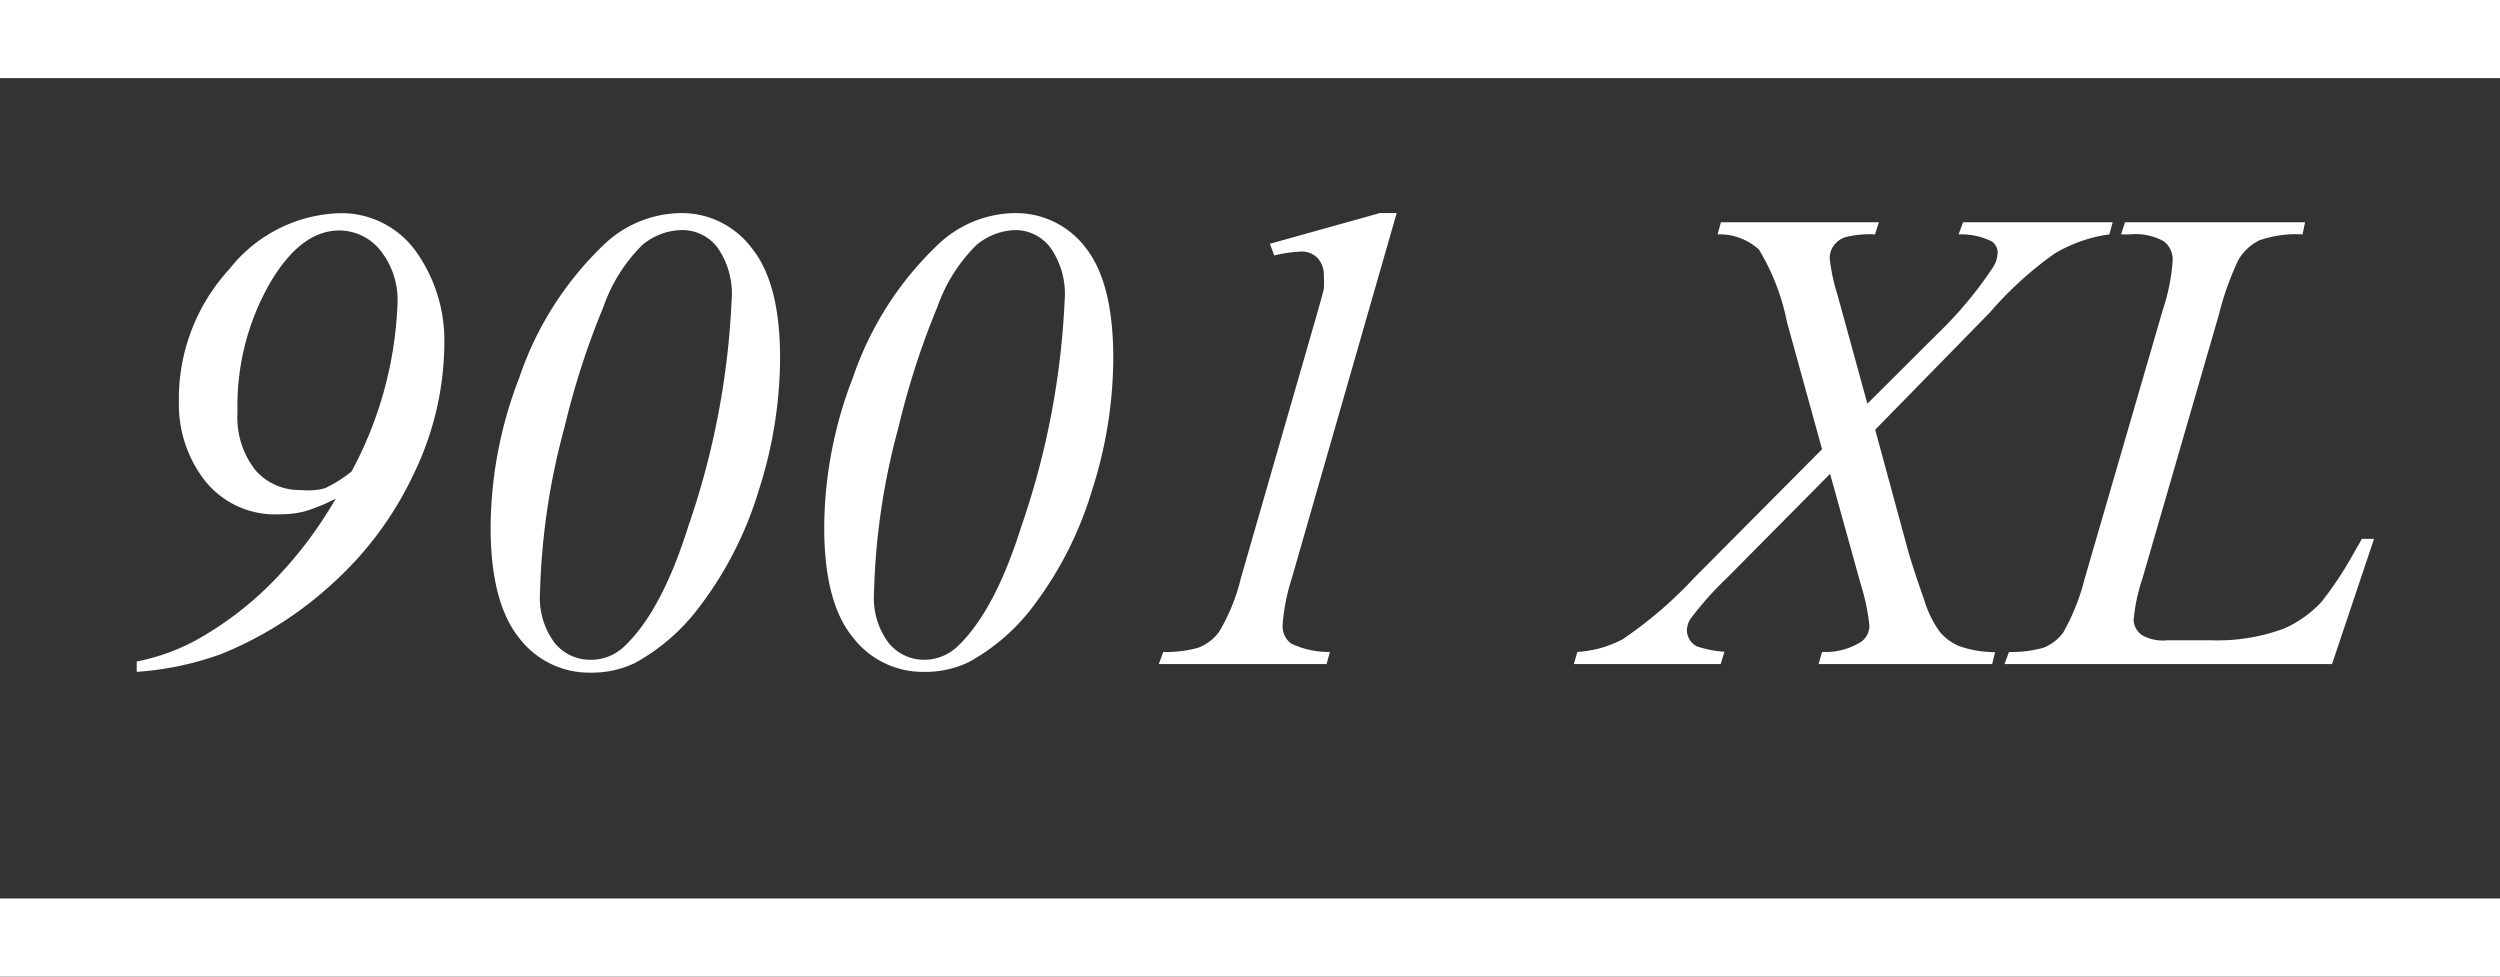 <svg id="Layer_1" data-name="Layer 1" xmlns="http://www.w3.org/2000/svg" viewBox="0 0 128 50"><rect x="0" y="0" width="128" height="50" fill="#333333" stroke="none"/><defs><style>.cls-1{fill:#fff;}.cls-2{isolation:isolate;}</style></defs><title>photo_guide-series</title><g id="Mobile"><g id="_99-Photo-Grid" data-name="99-Photo-Grid"><g id="Photo-Grid"><g id="Row-1"><g id="Photo-Tile-Copy-6"><g id="VIN"><g id="Icon---Series"><rect id="Rectangle-2097" class="cls-1" width="128" height="4"/><rect id="Rectangle-2097-Copy" class="cls-1" y="46" width="128" height="4"/><g id="Title-VIN" class="cls-2"><g class="cls-2"><path class="cls-1" d="M7,34.4V33.87a10.82,10.82,0,0,0,3-1.07,17.35,17.35,0,0,0,4-3.05,21.13,21.13,0,0,0,3.19-4.22,9.45,9.45,0,0,1-1.58.65,5,5,0,0,1-1.27.15,4.59,4.59,0,0,1-3.85-1.72,6.34,6.34,0,0,1-1.33-4,9.81,9.81,0,0,1,2.59-6.84,7.47,7.47,0,0,1,5.51-2.85,4.69,4.69,0,0,1,4.07,2,7.83,7.83,0,0,1,1.42,4.66,15.46,15.46,0,0,1-1.57,6.69,17.65,17.65,0,0,1-4.25,5.69,18.76,18.76,0,0,1-5.64,3.54A15.94,15.94,0,0,1,7,34.4ZM18,24.14a19.67,19.67,0,0,0,2.35-8.52,4.09,4.09,0,0,0-.89-2.82,2.71,2.71,0,0,0-2.08-1q-2,0-3.59,2.75a12.63,12.63,0,0,0-1.63,6.54,4.38,4.38,0,0,0,.93,3,3,3,0,0,0,2.33,1A3.43,3.43,0,0,0,16.63,25,6.64,6.64,0,0,0,18,24.14Z"/><path class="cls-1" d="M34.89,10.91a4.48,4.48,0,0,1,3.59,1.78q1.46,1.79,1.46,5.64a22.33,22.33,0,0,1-1.08,6.74,18.72,18.72,0,0,1-3.05,6,10.33,10.33,0,0,1-3.29,2.87,5.13,5.13,0,0,1-2.32.5,4.51,4.51,0,0,1-3.63-1.79Q25.12,30.83,25.12,27a21.44,21.44,0,0,1,1.47-7.67A16.89,16.89,0,0,1,31,12.45,5.8,5.8,0,0,1,34.89,10.91Zm0,0.87a3.23,3.23,0,0,0-2,.76A8.28,8.28,0,0,0,30.9,15.7a40.61,40.61,0,0,0-2,6.19,35.41,35.41,0,0,0-1.25,8.44,3.85,3.85,0,0,0,.75,2.59,2.33,2.33,0,0,0,1.82.86,2.46,2.46,0,0,0,1.73-.67q1.92-1.8,3.29-6.16a41,41,0,0,0,2.22-11.58,4.12,4.12,0,0,0-.75-2.73A2.26,2.26,0,0,0,34.91,11.78Z"/><path class="cls-1" d="M52,10.91a4.48,4.48,0,0,1,3.59,1.78Q57,14.48,57,18.34a22.33,22.33,0,0,1-1.08,6.74,18.72,18.72,0,0,1-3.05,6A10.33,10.33,0,0,1,49.6,33.9a5.13,5.13,0,0,1-2.32.5,4.51,4.51,0,0,1-3.63-1.79Q42.2,30.83,42.2,27a21.44,21.44,0,0,1,1.47-7.67,16.89,16.89,0,0,1,4.39-6.84A5.8,5.8,0,0,1,52,10.91Zm0,0.87a3.23,3.23,0,0,0-2,.76A8.28,8.28,0,0,0,48,15.7a40.61,40.61,0,0,0-2,6.19,35.41,35.41,0,0,0-1.25,8.44,3.85,3.85,0,0,0,.75,2.59,2.33,2.33,0,0,0,1.82.86A2.46,2.46,0,0,0,49,33.12q1.92-1.8,3.29-6.16a41,41,0,0,0,2.22-11.58,4.12,4.12,0,0,0-.75-2.73A2.26,2.26,0,0,0,52,11.78Z"/><path class="cls-1" d="M71.51,10.91l-5.37,18.7A10.06,10.06,0,0,0,65.67,32a1.11,1.11,0,0,0,.42.94,4.38,4.38,0,0,0,2,.44L67.92,34H59.33l0.23-.62a6,6,0,0,0,1.8-.22,2.38,2.38,0,0,0,1.05-.8,9.65,9.65,0,0,0,1.12-2.75L67.4,16.18q0.35-1.22.38-1.4a4.39,4.39,0,0,0,0-.65,1.28,1.28,0,0,0-.32-0.92,1.14,1.14,0,0,0-.87-0.33,7.06,7.06,0,0,0-1.35.2l-0.22-.6,5.62-1.57h0.8Z"/><path class="cls-1" d="M100.51,11.38h7.66L108,12a7.36,7.36,0,0,0-2.83,1,18.56,18.56,0,0,0-3.29,3l-5.87,6L97.64,28q0.23,0.87.87,2.69a5.55,5.55,0,0,0,.8,1.65,2.61,2.61,0,0,0,1,.74,5.53,5.53,0,0,0,1.84.31L102,34H93.11l0.18-.62a3.45,3.45,0,0,0,2-.52A1,1,0,0,0,95.71,32a10.55,10.55,0,0,0-.43-2.05l-1.58-5.69-5.3,5.35a16.5,16.5,0,0,0-1.85,2.08,1.11,1.11,0,0,0-.18.58,0.94,0.94,0,0,0,.5.82,5.53,5.53,0,0,0,1.42.28L88.1,34H80.58l0.18-.62a5.72,5.72,0,0,0,2.32-.65,21.18,21.18,0,0,0,3.64-3.12L93.29,23l-1.8-6.52a11.45,11.45,0,0,0-1.43-3.7A3,3,0,0,0,87.94,12l0.17-.62h8.09L96,12a5.23,5.23,0,0,0-1.51.14,1.22,1.22,0,0,0-.6.43,1.11,1.11,0,0,0-.21.66,9.9,9.9,0,0,0,.4,1.87l1.53,5.57,3.55-3.54A20.4,20.4,0,0,0,102,13.75a1.55,1.55,0,0,0,.28-0.8,0.69,0.69,0,0,0-.32-0.6,3.55,3.55,0,0,0-1.68-.35Z"/><path class="cls-1" d="M119.4,34H102.63l0.23-.62a6,6,0,0,0,1.78-.22,2.32,2.32,0,0,0,1-.78,11,11,0,0,0,1.1-2.77l4-13.76a10,10,0,0,0,.5-2.5,1.17,1.17,0,0,0-.46-1,3,3,0,0,0-1.73-.35l-0.45,0,0.2-.62h9.22l-0.13.62a5.74,5.74,0,0,0-2.2.3,2.54,2.54,0,0,0-1.08,1,14.79,14.79,0,0,0-1,2.8l-3.92,13.53a9.14,9.14,0,0,0-.45,2.13,1,1,0,0,0,.45.77,2.15,2.15,0,0,0,1.29.25h2.18a9.81,9.81,0,0,0,3.79-.6,5.91,5.91,0,0,0,1.9-1.35,18.33,18.33,0,0,0,1.65-2.49l0.43-.75h0.62Z"/></g></g></g></g></g></g></g></g></g></svg>
